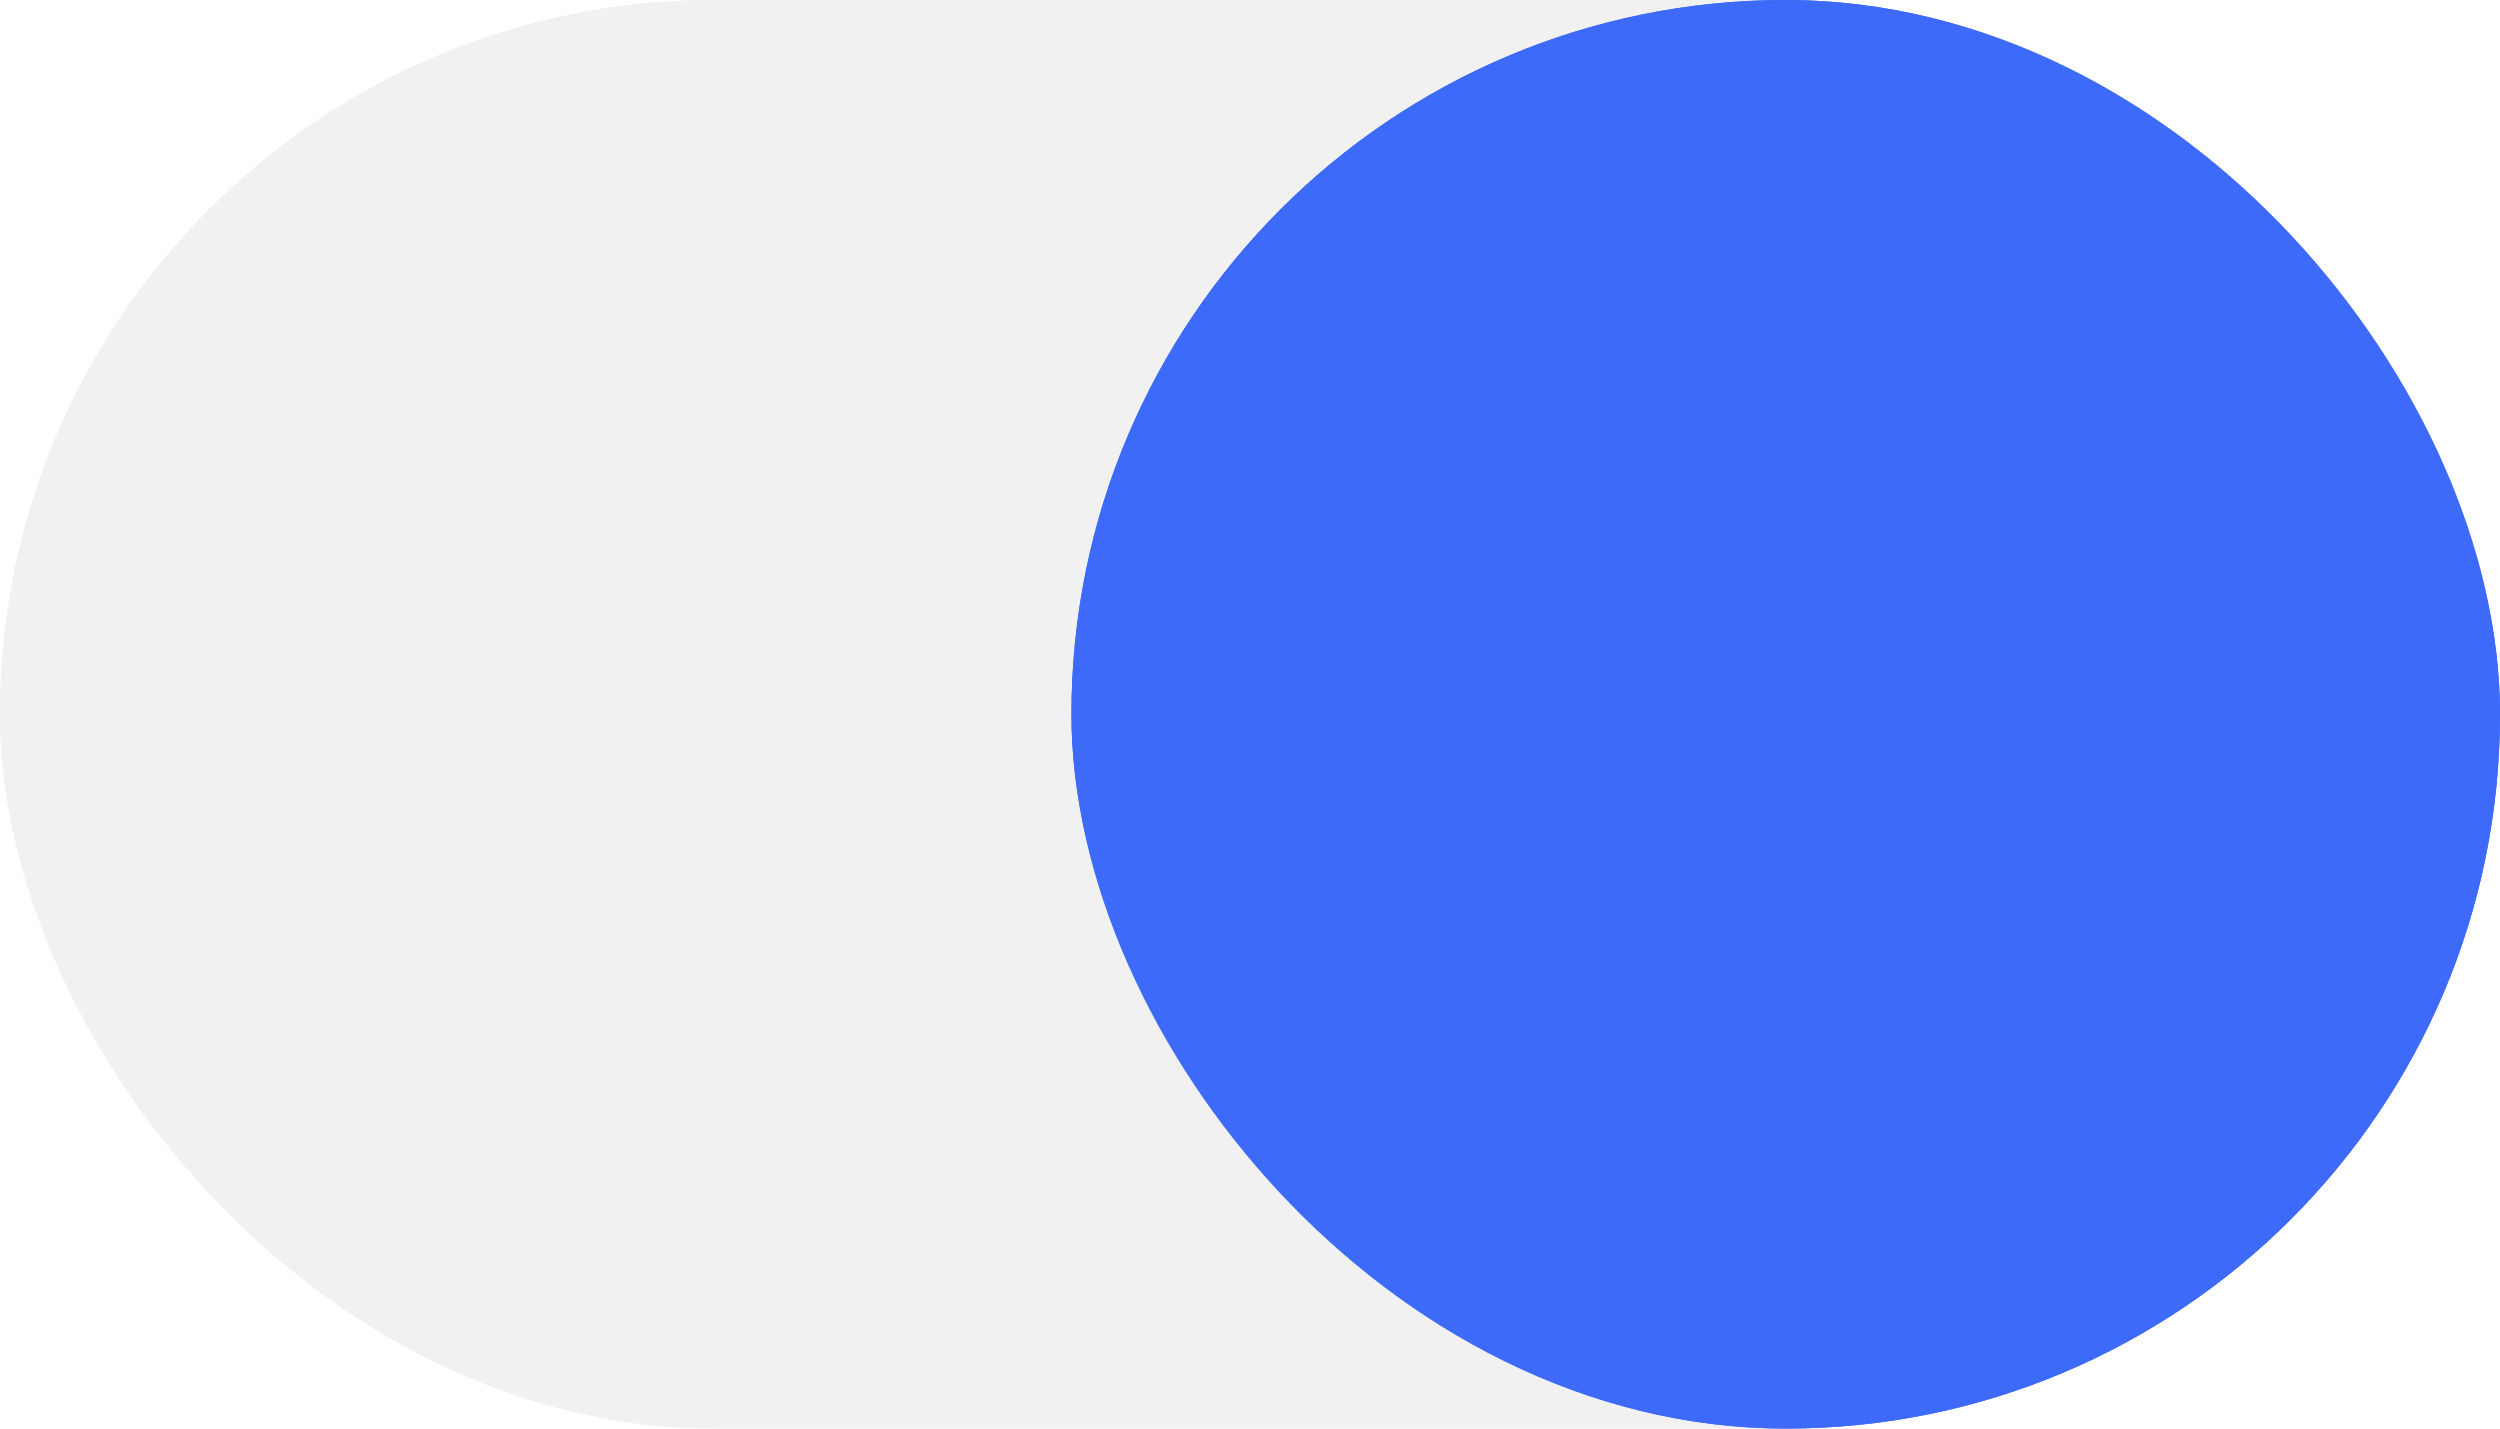 <svg xmlns="http://www.w3.org/2000/svg" width="21" height="12" viewBox="0 0 21 12">
  <g id="Group_417" data-name="Group 417" transform="translate(-25 -548)">
    <g id="Rectangle_5013" data-name="Rectangle 5013" transform="translate(25 548)" fill="#707070" stroke="#707070" stroke-width="1" opacity="0.1">
      <rect width="21" height="12" rx="6" stroke="none"/>
      <rect x="0.5" y="0.5" width="20" height="11" rx="5.5" fill="none"/>
    </g>
    <g id="Rectangle_5014" data-name="Rectangle 5014" transform="translate(34 548)" fill="#3d6af8" stroke="#3d6af8" stroke-width="1">
      <rect width="12" height="12" rx="6" stroke="none"/>
      <rect x="0.5" y="0.5" width="11" height="11" rx="5.5" fill="none"/>
    </g>
  </g>
</svg>
